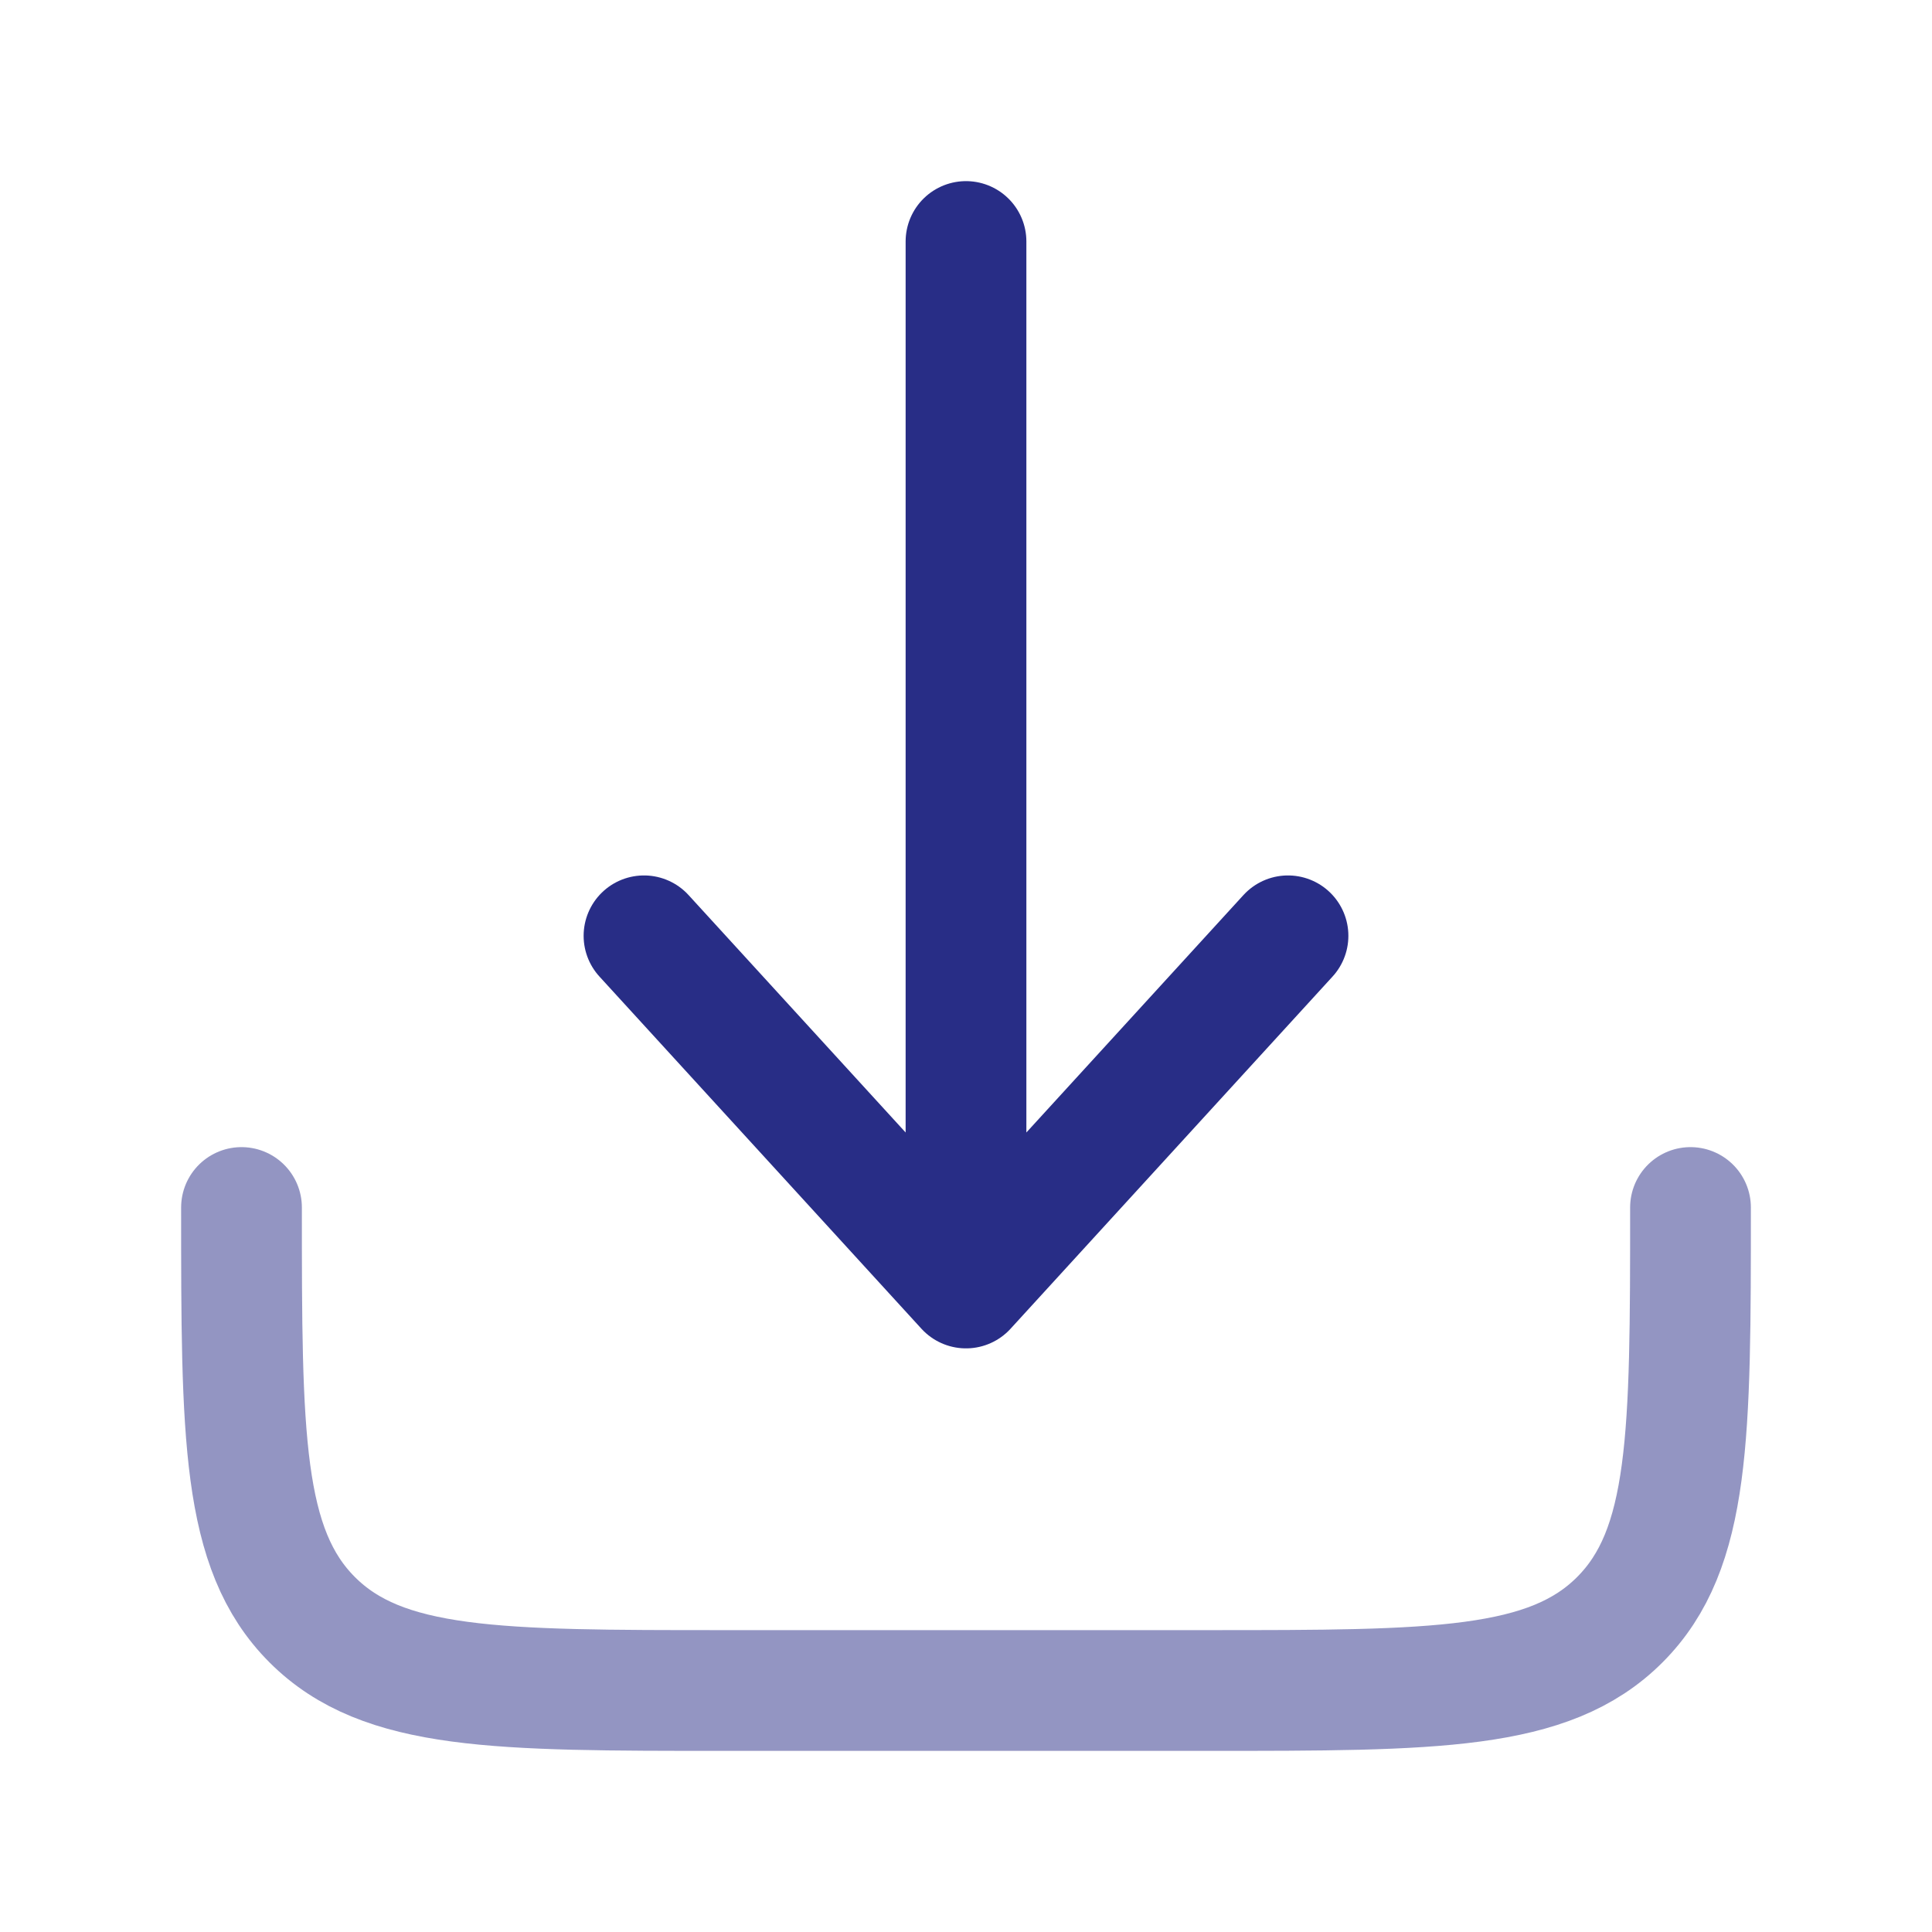 <svg width="800" height="800" viewBox="0 0 800 800" fill="none" xmlns="http://www.w3.org/2000/svg">
<path opacity="0.5" d="M100 500C100 594.28 100 641.42 129.289 670.71C158.579 700 205.719 700 300 700H500C594.28 700 641.42 700 670.71 670.71C700 641.42 700 594.28 700 500" stroke="#282D86" stroke-width="50" stroke-linecap="round" stroke-linejoin="round"/>
<path d="M400 100V533.333M400 533.333L533.333 387.5M400 533.333L266.667 387.5" stroke="#282D86" stroke-width="50" stroke-linecap="round" stroke-linejoin="round"/>
</svg>
